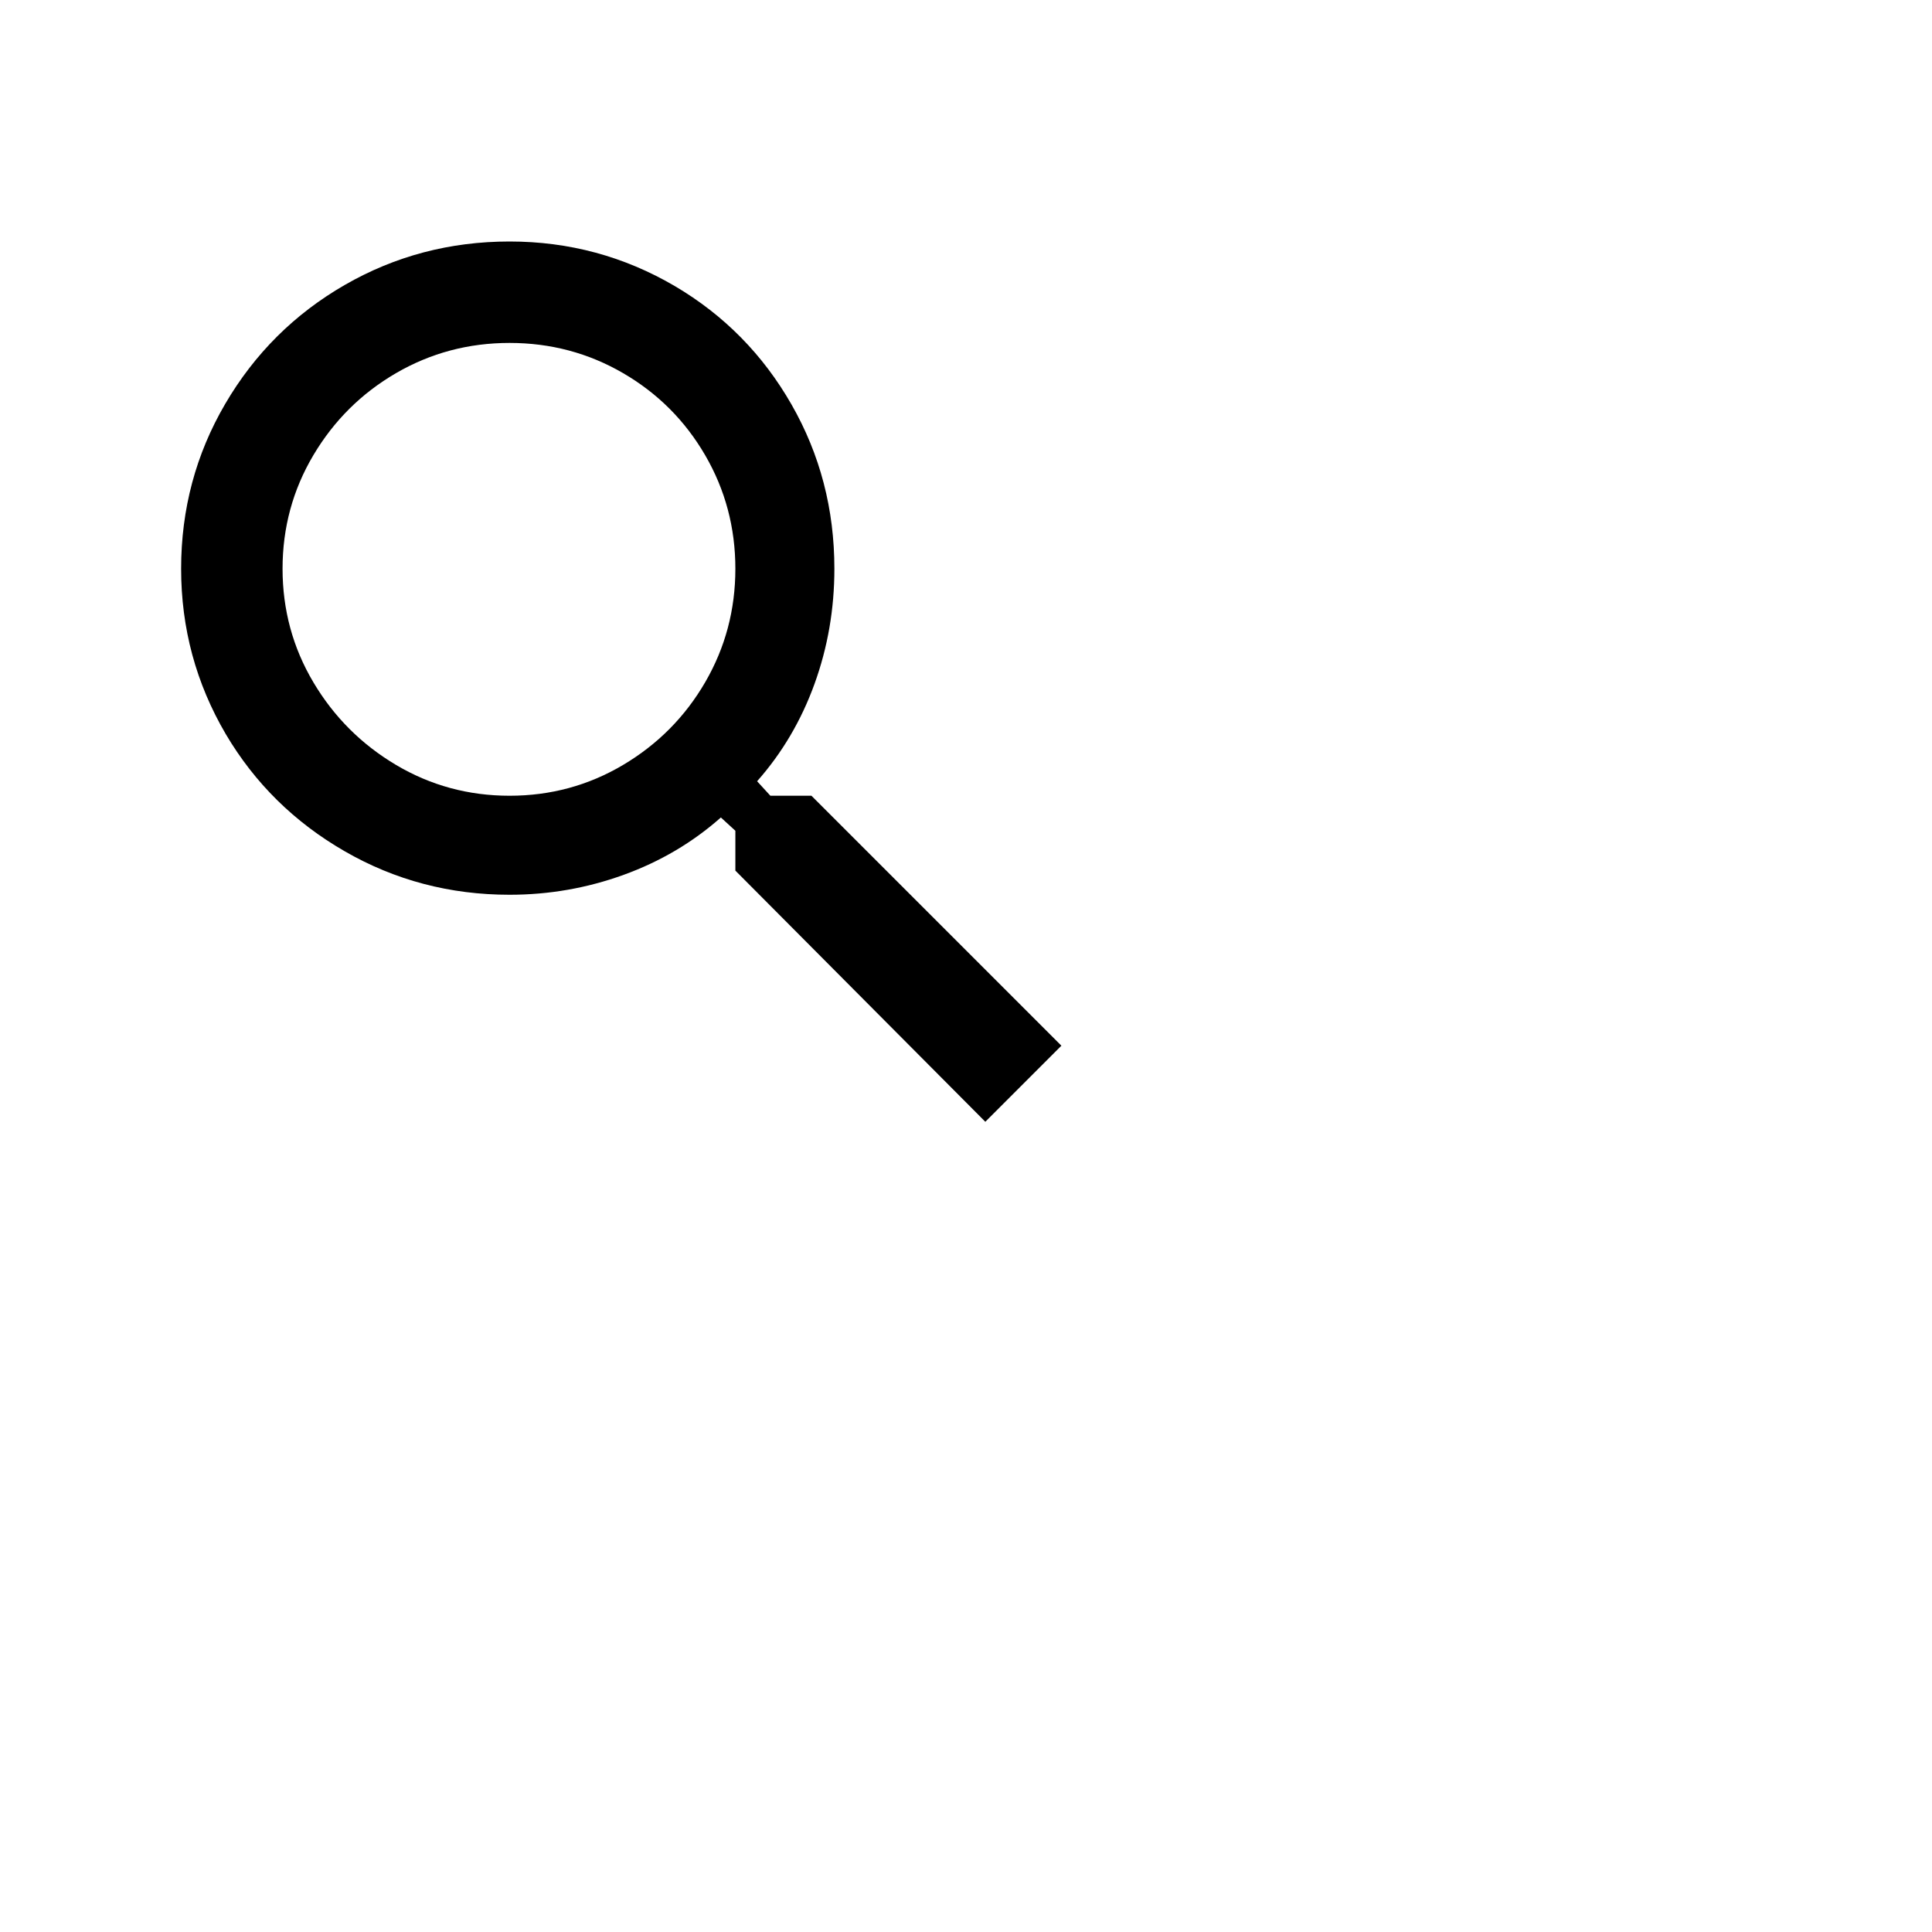 <?xml version="1.0" encoding="UTF-8"?>
<svg width="45px" height="45px" viewBox="0 0 32 32" version="1.1" xmlns="http://www.w3.org/2000/svg" xmlns:xlink="http://www.w3.org/1999/xlink">
    <!-- Generator: Sketch 52.6 (67491) - http://www.bohemiancoding.com/sketch -->
    <title>Artboard</title>
    <desc>Created with Sketch.</desc>
    <g id="Artboard" stroke="none" stroke-width="1"  fill-rule="evenodd" transform="translate(-5.5, -4.5)">
        <path d="M13.94,17.68 C14.62,17.68 15.247,17.51 15.82,17.17 C16.393,16.83 16.847,16.373 17.18,15.8 C17.513,15.227 17.68,14.6 17.68,13.92 C17.68,13.24 17.513,12.613 17.18,12.04 C16.847,11.467 16.393,11.013 15.82,10.68 C15.247,10.347 14.62,10.18 13.94,10.18 C13.26,10.18 12.633,10.347 12.06,10.68 C11.487,11.013 11.03,11.467 10.69,12.04 C10.35,12.613 10.18,13.24 10.18,13.92 C10.18,14.6 10.35,15.227 10.69,15.8 C11.03,16.373 11.487,16.83 12.06,17.17 C12.633,17.51 13.26,17.68 13.94,17.68 Z M18.94,17.68 L23.08,21.82 L21.82,23.08 L17.68,18.92 L17.68,18.26 L17.44,18.04 C16.973,18.453 16.437,18.77 15.83,18.99 C15.223,19.21 14.593,19.32 13.94,19.32 C12.953,19.32 12.043,19.08 11.21,18.6 C10.377,18.12 9.72,17.473 9.24,16.66 C8.747,15.82 8.5,14.907 8.5,13.92 C8.5,12.933 8.743,12.023 9.23,11.19 C9.717,10.357 10.377,9.7 11.21,9.22 C12.043,8.74 12.953,8.5 13.94,8.5 C14.927,8.5 15.84,8.747 16.68,9.24 C17.493,9.72 18.137,10.373 18.61,11.2 C19.083,12.027 19.32,12.933 19.32,13.92 C19.32,14.587 19.21,15.223 18.99,15.83 C18.77,16.437 18.453,16.973 18.04,17.44 L18.26,17.68 L18.94,17.68 Z" id="search---material" fill="#000"></path>
    </g>
</svg>

